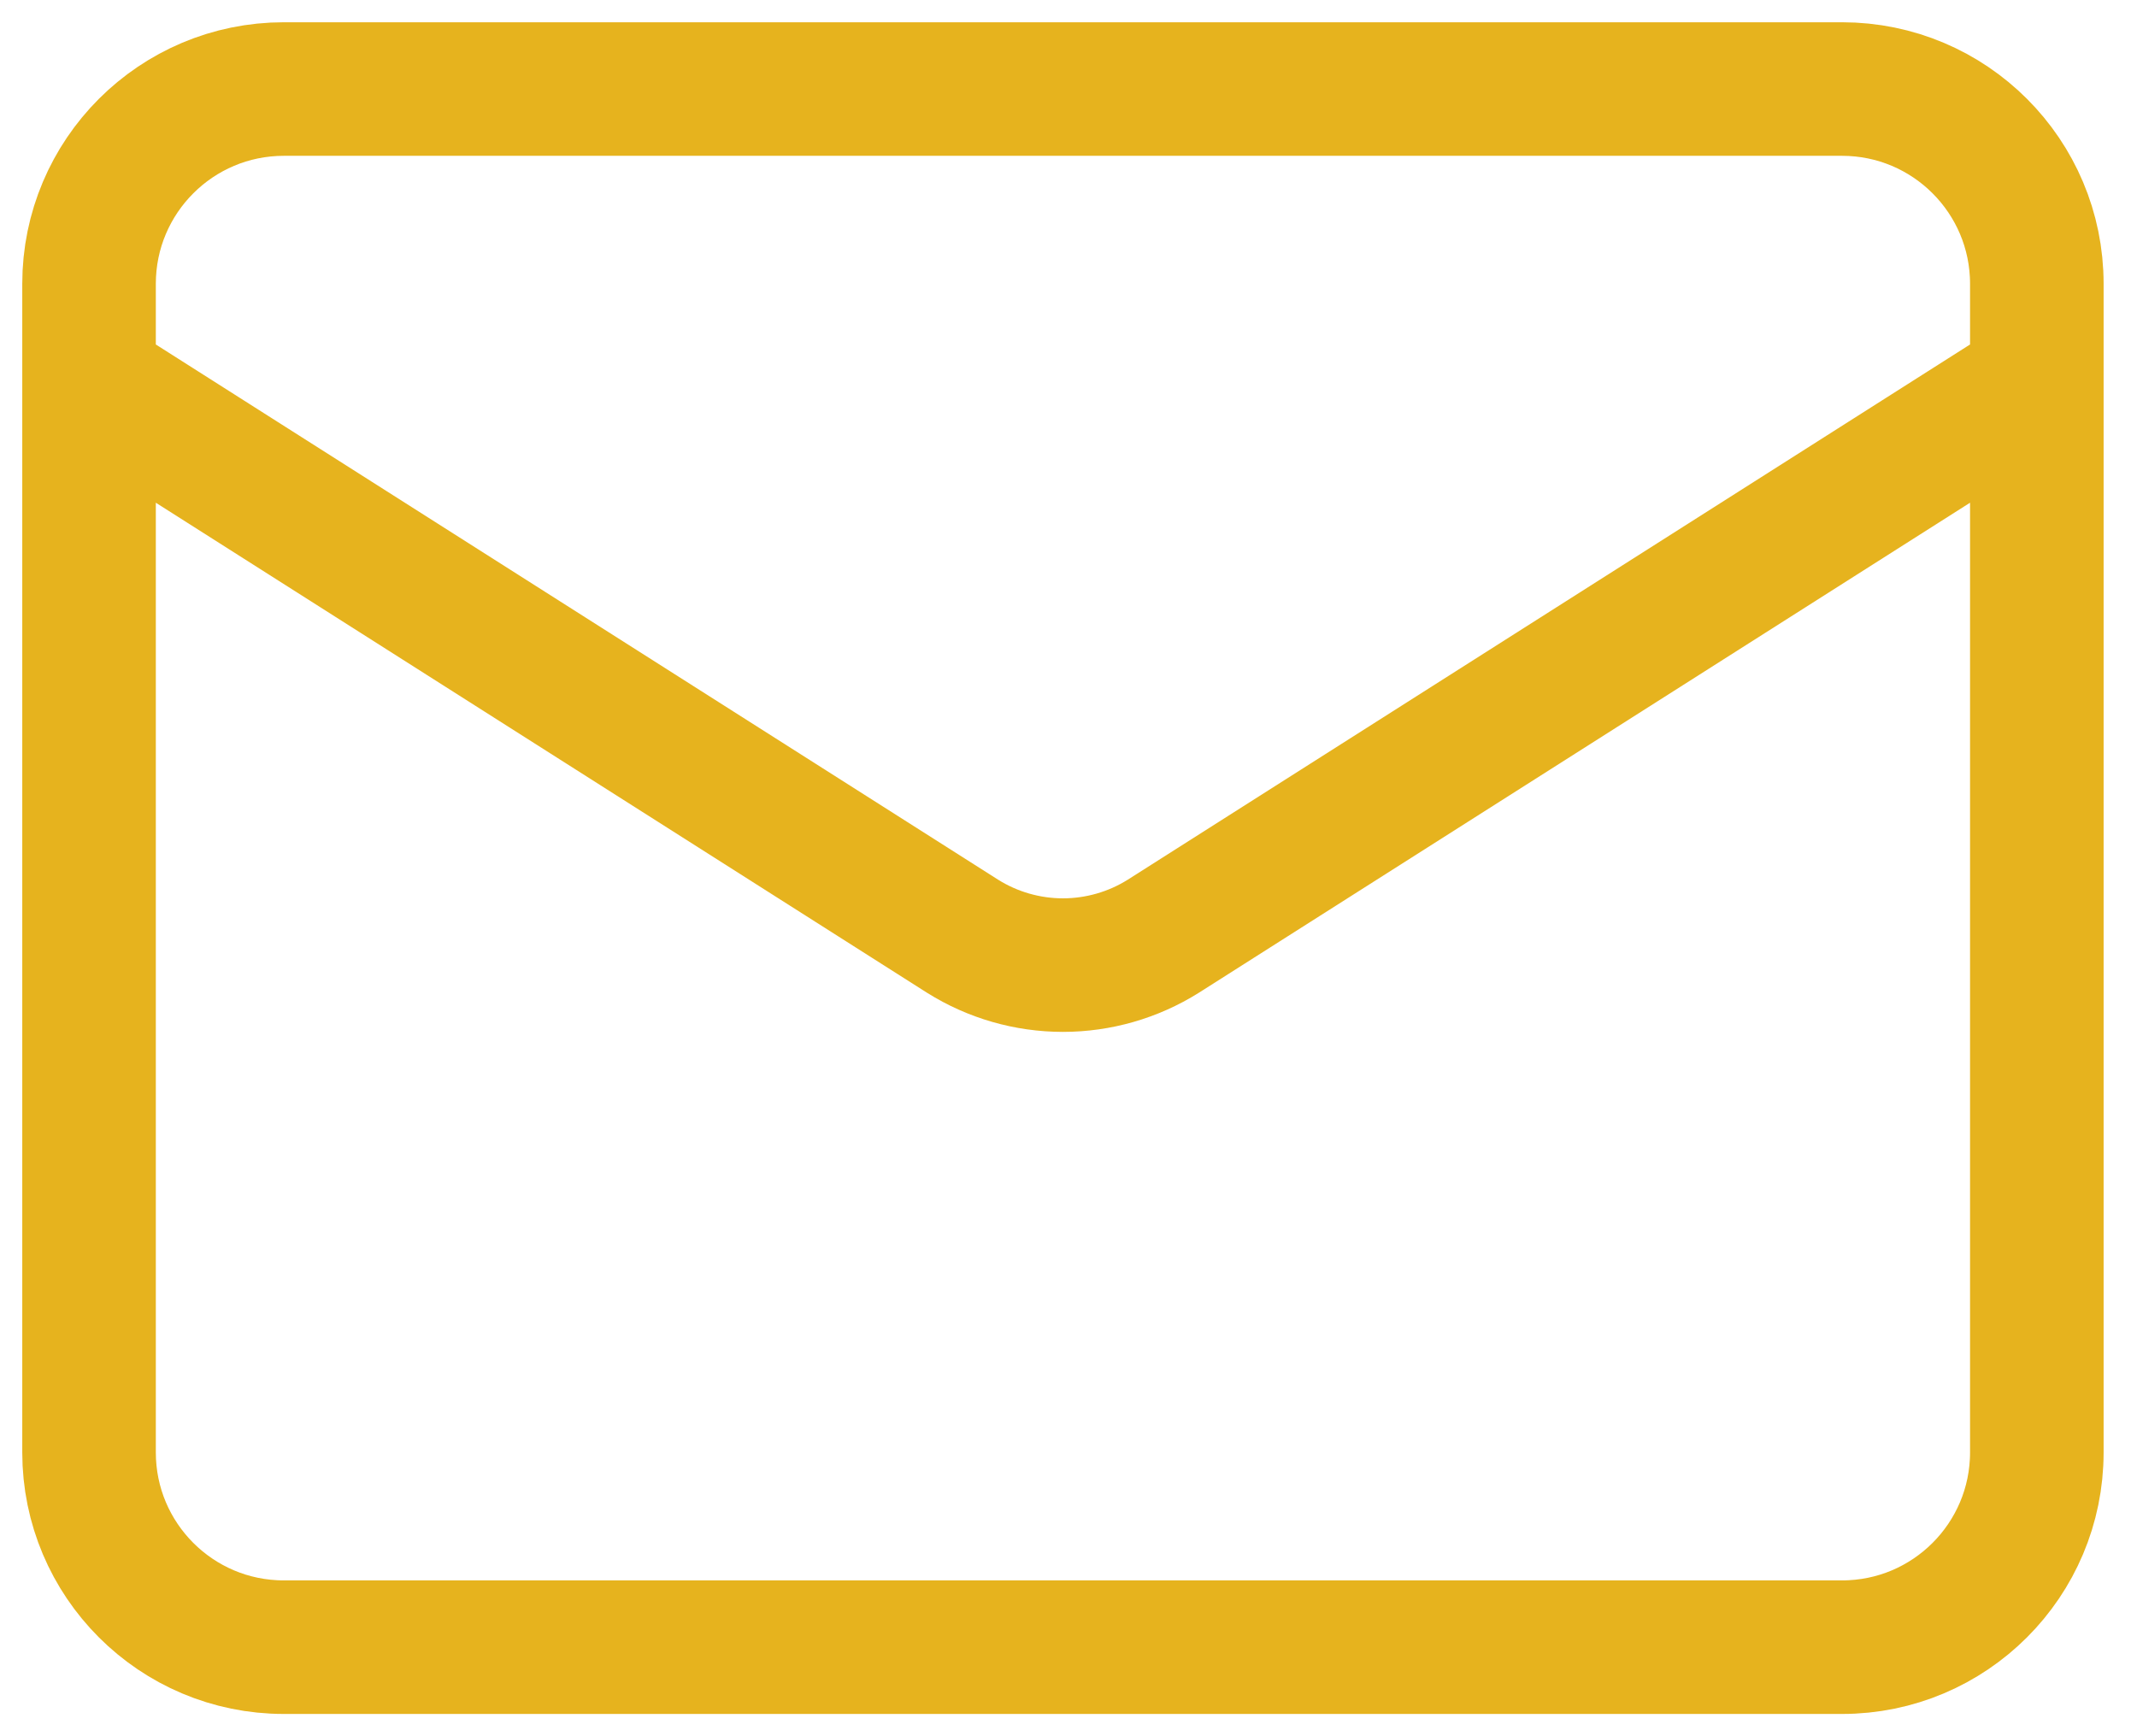 <svg width="48" height="39" viewBox="0 0 48 39" fill="none" xmlns="http://www.w3.org/2000/svg">
<path d="M45.75 8.562L26.128 21.031C25.453 21.454 24.672 21.679 23.875 21.679C23.078 21.679 22.297 21.454 21.622 21.031L2 8.562M6.375 2H41.375C43.791 2 45.75 3.959 45.75 6.375V32.625C45.75 35.041 43.791 37 41.375 37H6.375C3.959 37 2 35.041 2 32.625V6.375C2 3.959 3.959 2 6.375 2Z" stroke="#E6B31E" stroke-width="3" stroke-linecap="round" stroke-linejoin="round"/>
</svg>
